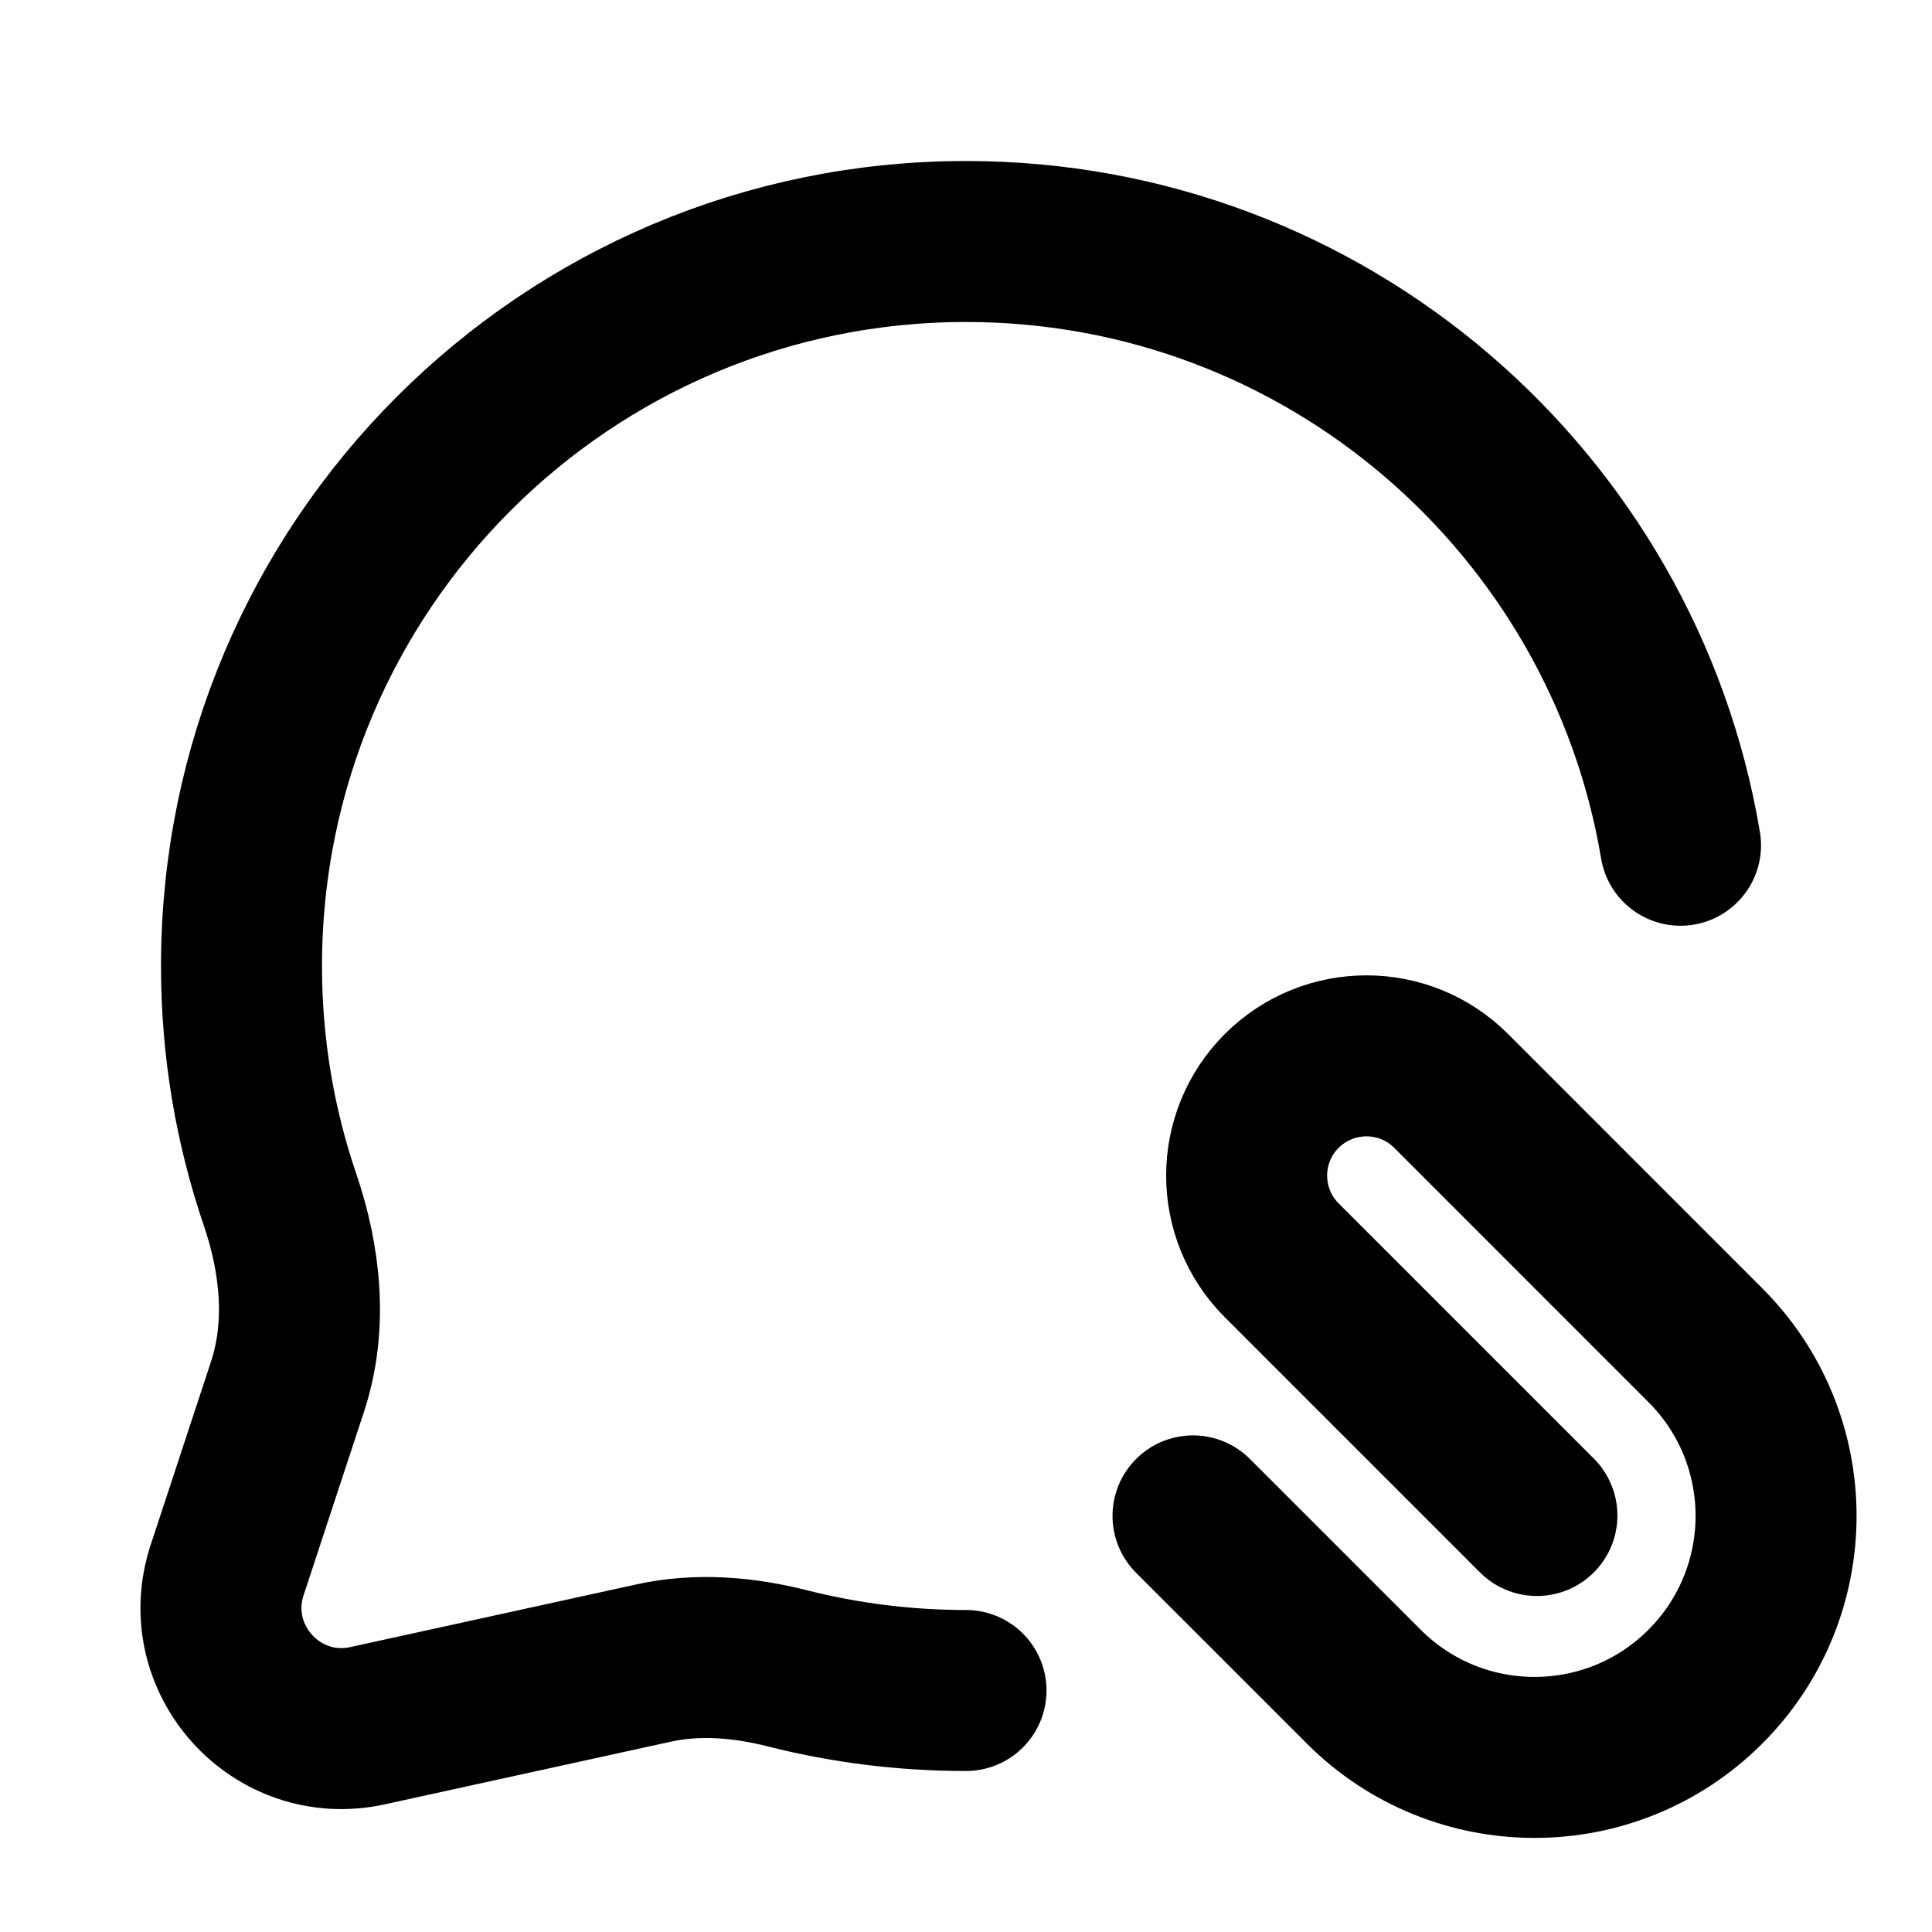 <svg width="24" height="24" viewBox="0 0 24 24" fill="none" xmlns="http://www.w3.org/2000/svg">
<path d="M12 21C11.236 21 10.495 20.905 9.786 20.726C9.24 20.587 8.669 20.538 8.119 20.659L4.568 21.437C3.433 21.686 2.459 20.606 2.822 19.503L3.571 17.227C3.82 16.472 3.735 15.656 3.479 14.903C3.168 13.992 3 13.016 3 12C3 7.029 7.029 3 12 3C16.459 3 20.162 6.243 20.876 10.5M19.092 18.826L15.922 15.656C15.341 15.075 15.341 14.133 15.922 13.552C16.504 12.971 17.446 12.971 18.027 13.552L21.184 16.71C22.356 17.881 22.356 19.781 21.184 20.953C20.013 22.124 18.113 22.124 16.942 20.953L14.82 18.831" stroke="currentColor" stroke-width="2" stroke-linecap="round"/>
</svg>
